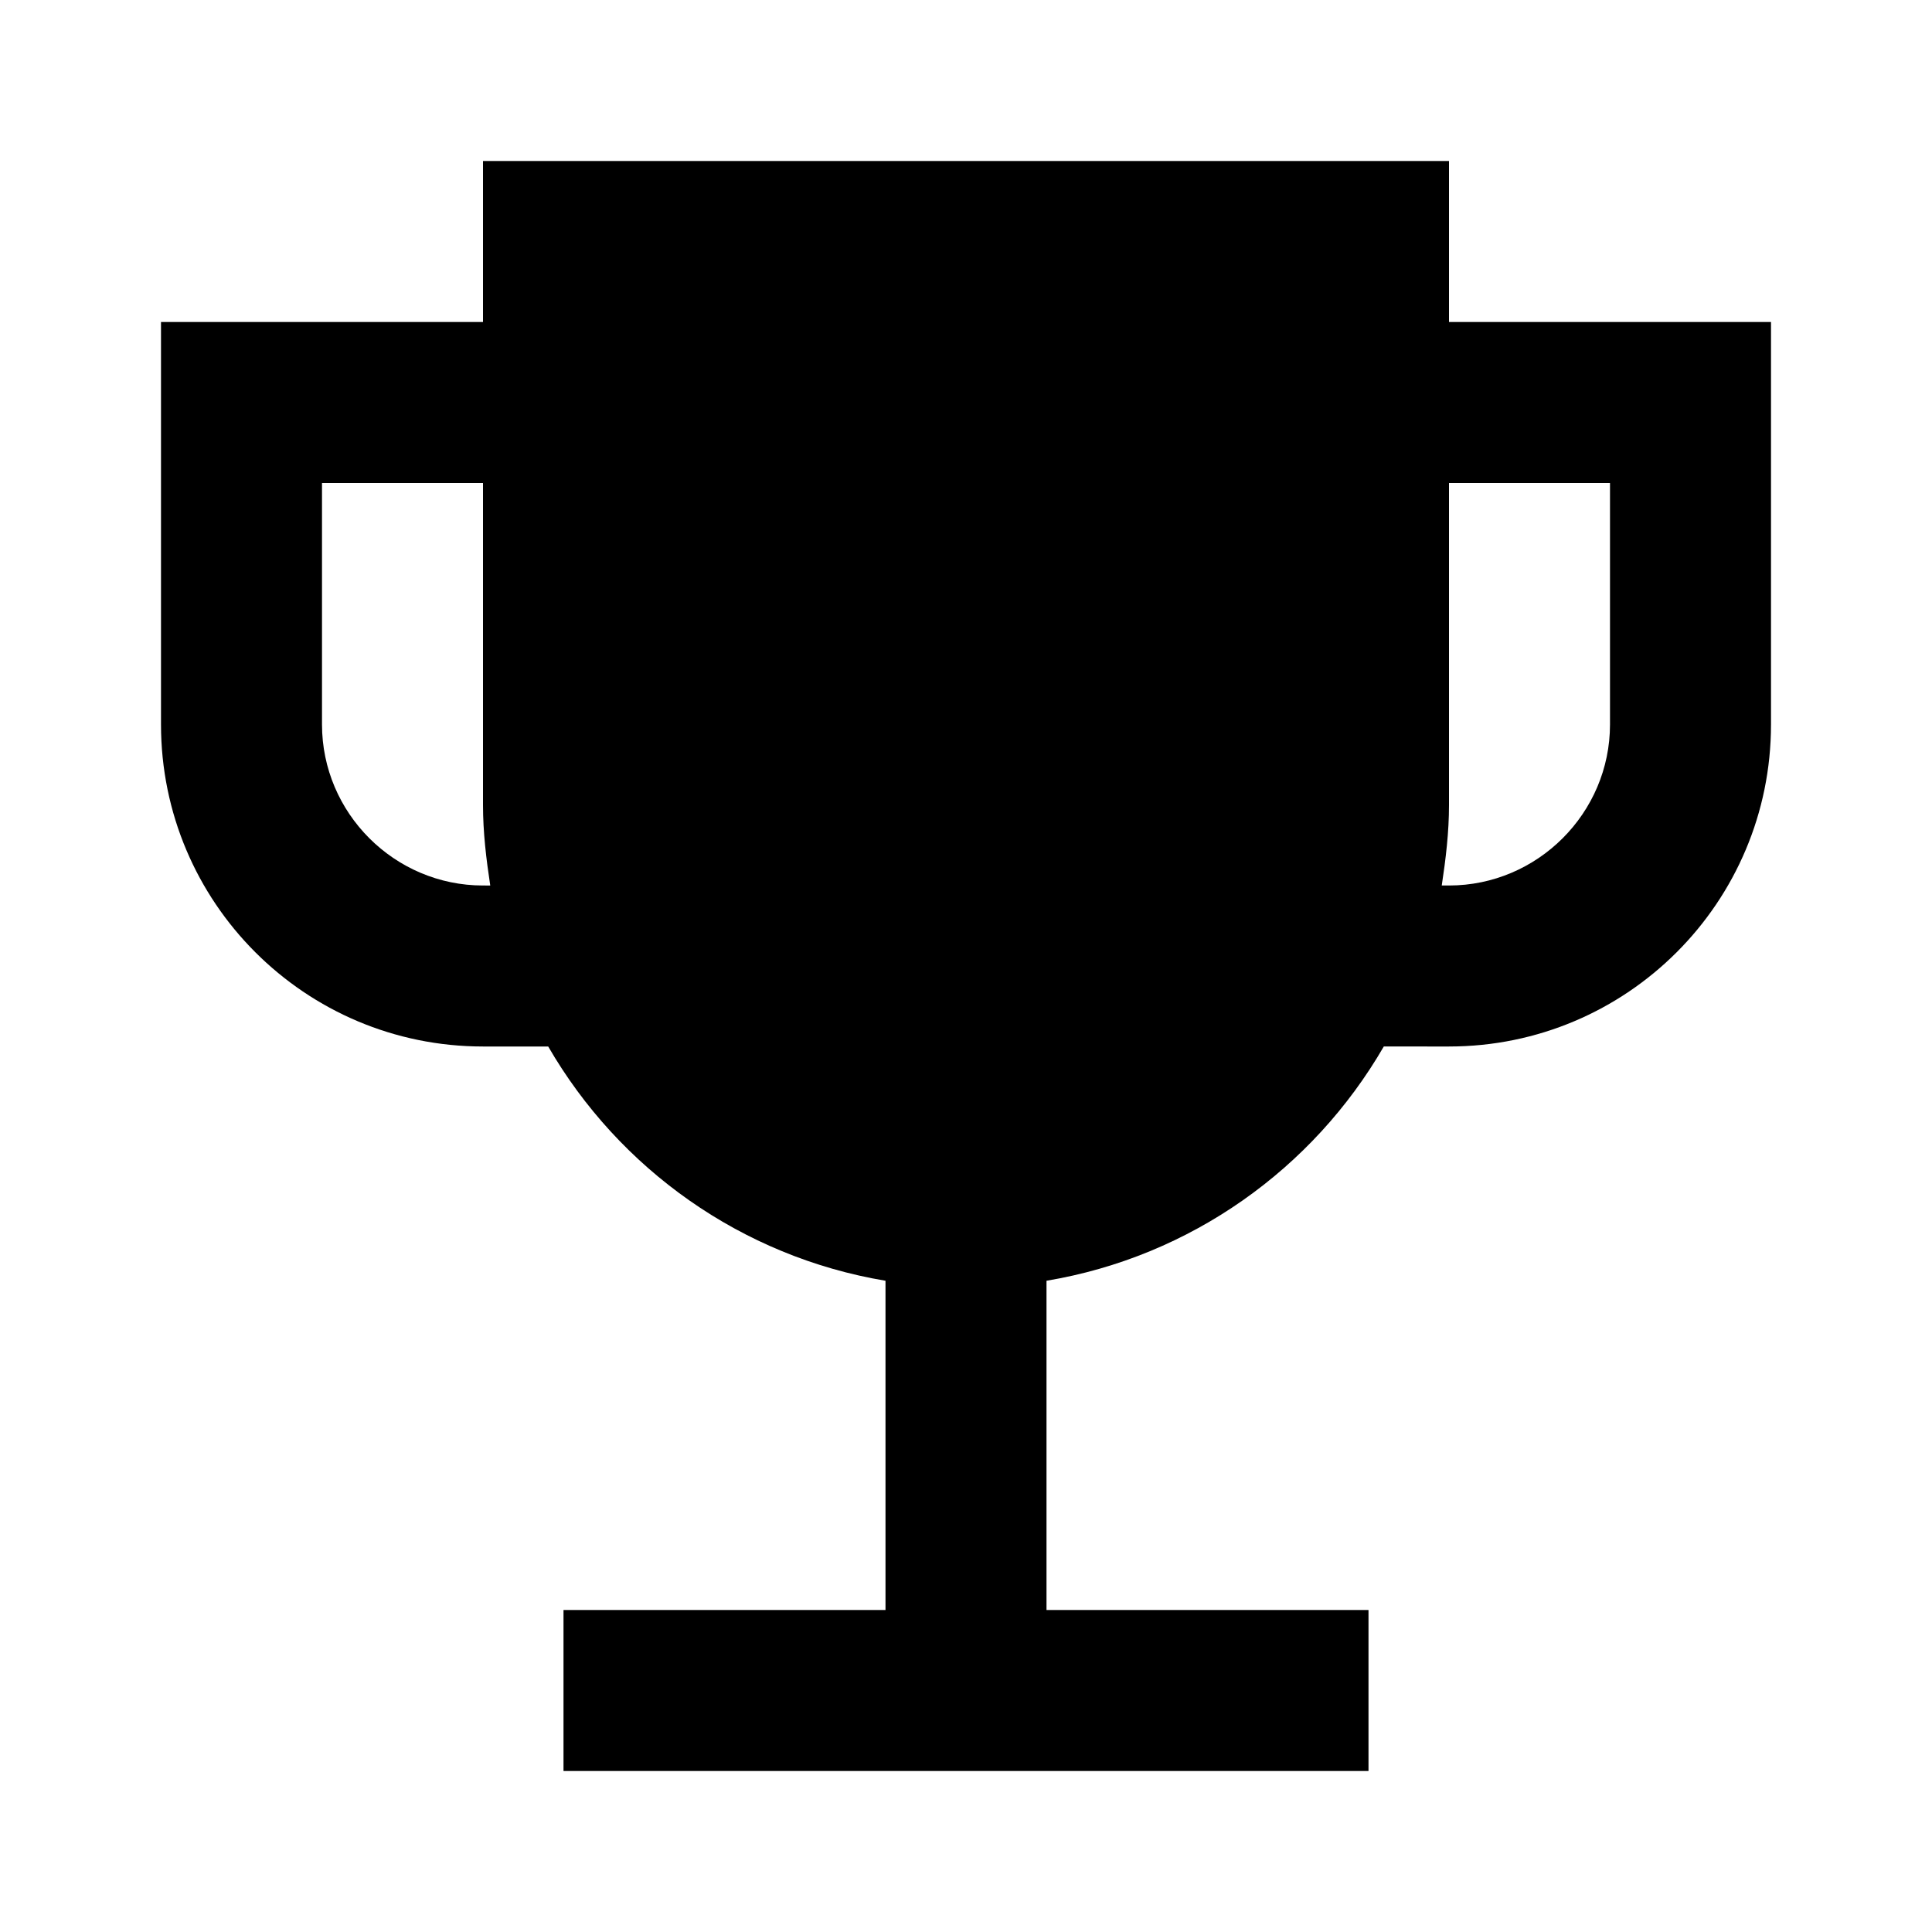 <svg xmlns="http://www.w3.org/2000/svg" viewBox="0 0 24 24" id="trophy-medium" aria-hidden="true" role="none" data-supported-dps="24x24" fill="currentColor">
  <path d="M18 4V2H6v2H2v5c0 2.21 1.79 4 4 4h.81c.88 1.52 2.4 2.61 4.19 2.91V20H7v2h10v-2h-4v-4.09c1.79-.3 3.31-1.39 4.19-2.91H18c2.21 0 4-1.79 4-4V4h-4zM6 11c-1.1 0-2-.9-2-2V6h2v4c0 .34.04.67.09 1H6zm14-2c0 1.1-.9 2-2 2h-.09c.05-.33.09-.66.09-1V6h2v3z"></path>
</svg>